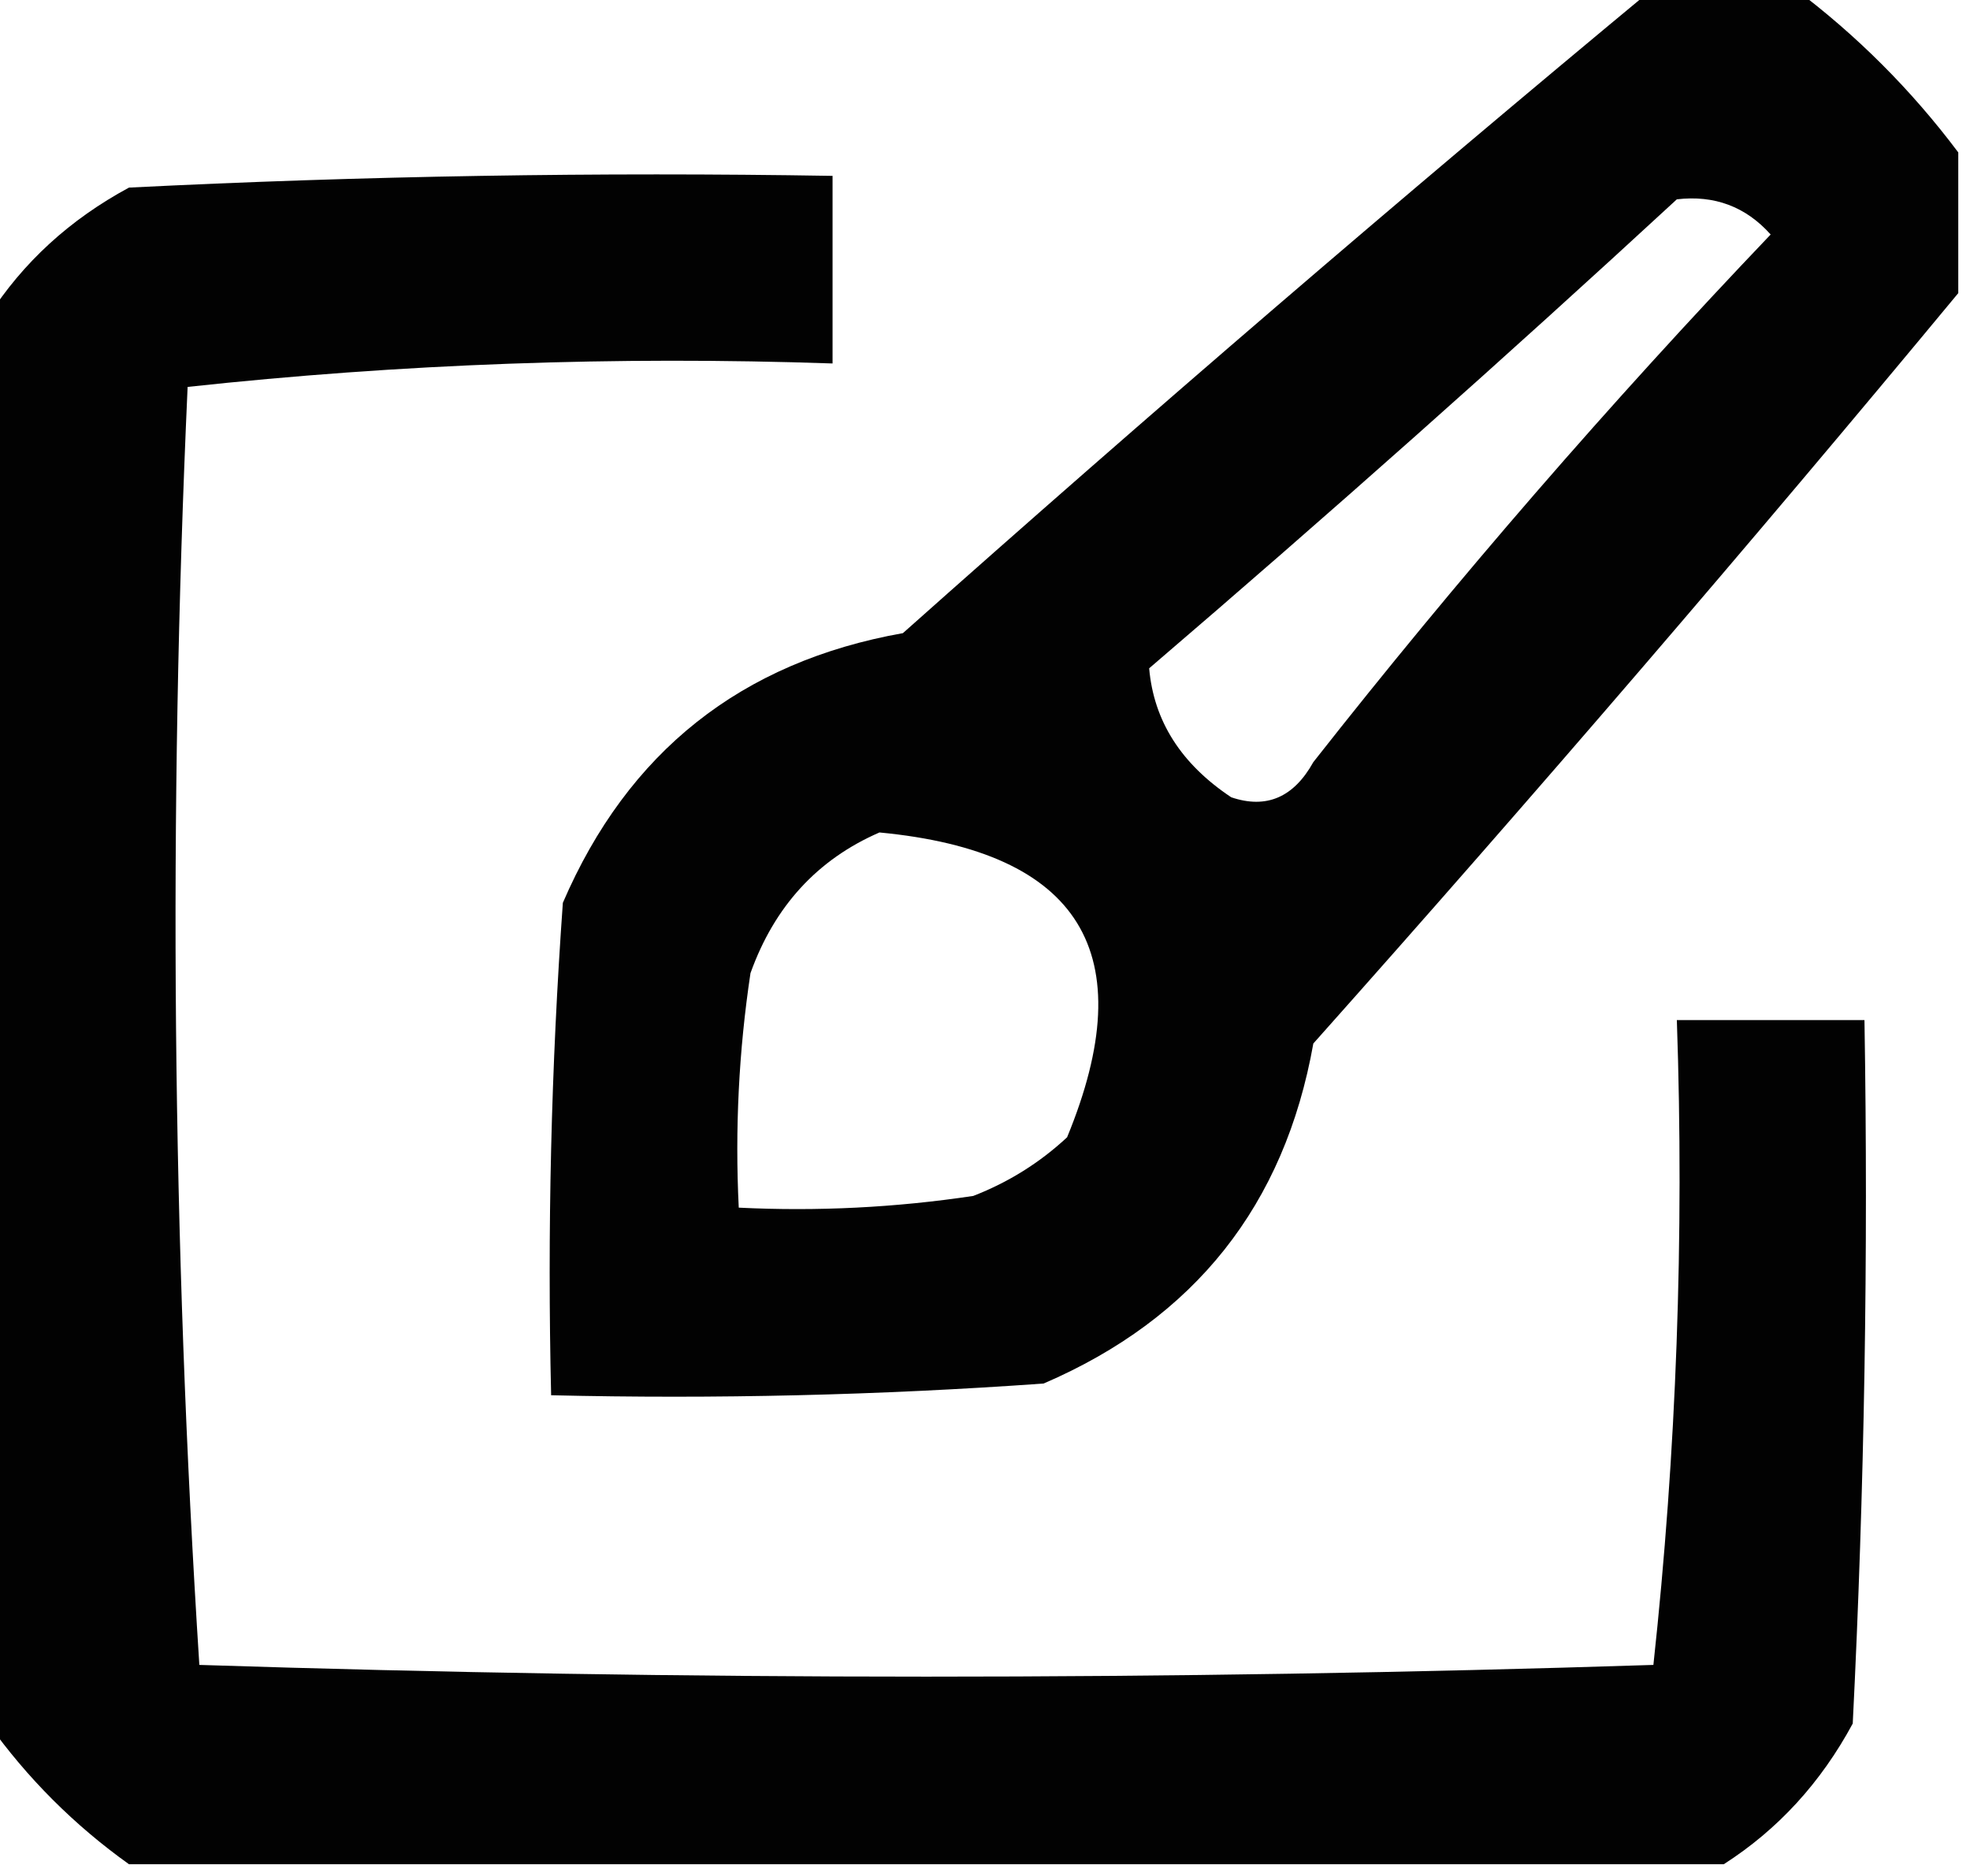 <?xml version="1.0" encoding="UTF-8"?>
<!DOCTYPE svg PUBLIC "-//W3C//DTD SVG 1.1//EN" "http://www.w3.org/Graphics/SVG/1.1/DTD/svg11.dtd">
<svg xmlns="http://www.w3.org/2000/svg" version="1.1" width="84px" height="80px" style="shape-rendering:geometricPrecision; text-rendering:geometricPrecision; image-rendering:optimizeQuality; fill-rule:evenodd; clip-rule:evenodd" xmlns:xlink="http://www.w3.org/1999/xlink">
<g><path style="opacity:0.992" fill="currentColor" d="M 70.5,-0.5 C 72.5,-0.5 74.5,-0.5 76.5,-0.5C 79.167,1.5 81.5,3.833 83.5,6.5C 83.5,8.5 83.5,10.5 83.5,12.5C 74.599,23.246 65.432,33.913 56,44.5C 54.774,51.394 50.941,56.227 44.5,59C 37.508,59.5 30.508,59.666 23.5,59.5C 23.334,52.492 23.5,45.492 24,38.5C 26.773,32.059 31.606,28.226 38.5,27C 49.064,17.594 59.731,8.428 70.5,-0.5 Z M 71.5,8.5 C 73.103,8.312 74.437,8.812 75.5,10C 68.627,17.205 62.127,24.705 56,32.5C 55.163,34.007 53.996,34.507 52.5,34C 50.362,32.578 49.195,30.745 49,28.5C 56.667,21.933 64.167,15.267 71.5,8.5 Z M 37.5,35.5 C 46.07,36.316 48.736,40.65 45.5,48.5C 44.335,49.584 43.002,50.417 41.5,51C 38.183,51.498 34.85,51.665 31.5,51.5C 31.335,48.15 31.502,44.817 32,41.5C 33.021,38.65 34.854,36.65 37.5,35.5 Z"/></g>
<g><path style="opacity:0.992" fill="currentColor" d="M 73.5,79.5 C 50.833,79.5 28.167,79.5 5.5,79.5C 3.167,77.833 1.167,75.833 -0.5,73.5C -0.5,53.5 -0.5,33.5 -0.5,13.5C 0.977,11.193 2.977,9.36 5.5,8C 15.494,7.5 25.494,7.334 35.5,7.5C 35.5,10.167 35.5,12.833 35.5,15.5C 26.249,15.182 17.083,15.515 8,16.5C 7.175,34.74 7.341,52.907 8.5,71C 29.167,71.667 49.833,71.667 70.5,71C 71.484,61.917 71.818,52.751 71.5,43.5C 74.167,43.5 76.833,43.5 79.5,43.5C 79.666,53.506 79.5,63.506 79,73.5C 77.64,76.023 75.807,78.023 73.5,79.5 Z"/></g>
</svg>
